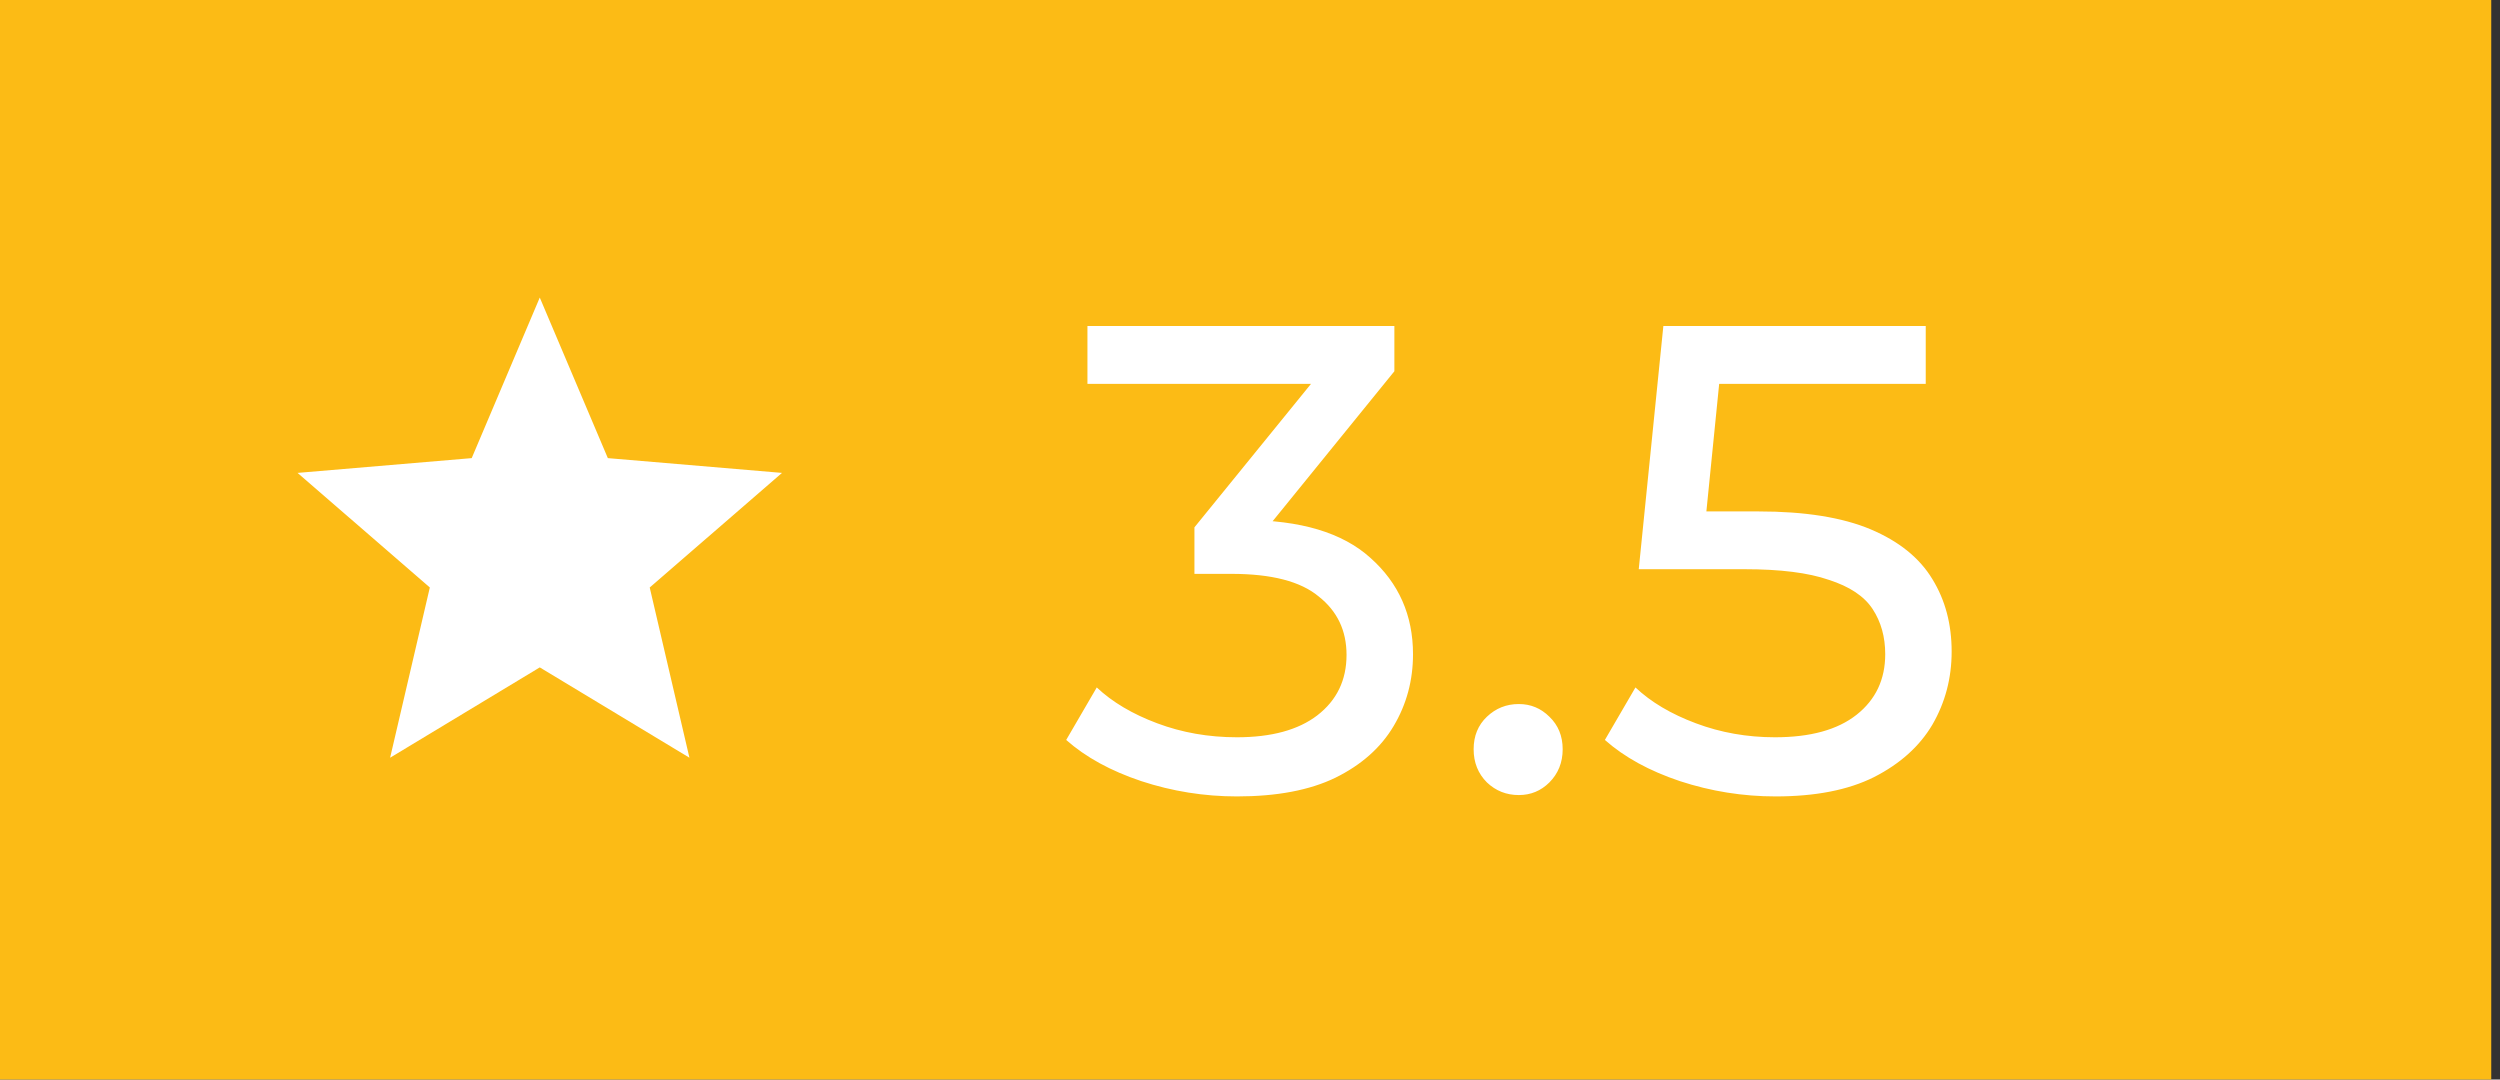 <svg width="44" height="19" viewBox="0 0 44 19" fill="none" xmlns="http://www.w3.org/2000/svg">
<rect x="0" y="0" width="44" height="19" fill="#333333" stroke="none"/>
<rect width="43.846" height="19" fill="#FCBB15"/>
<path d="M21.77 14.017C21.193 14.017 20.632 13.927 20.087 13.748C19.549 13.568 19.108 13.327 18.765 13.023L19.303 12.099C19.576 12.356 19.931 12.567 20.367 12.73C20.804 12.894 21.271 12.976 21.77 12.976C22.378 12.976 22.85 12.847 23.185 12.59C23.528 12.325 23.699 11.97 23.699 11.526C23.699 11.098 23.536 10.755 23.208 10.497C22.889 10.232 22.378 10.1 21.677 10.1H21.022V9.281L23.454 6.288L23.617 6.756H19.139V5.738H24.541V6.534L22.121 9.515L21.513 9.153H21.899C22.889 9.153 23.629 9.375 24.12 9.819C24.619 10.263 24.869 10.829 24.869 11.514C24.869 11.974 24.756 12.395 24.529 12.777C24.303 13.159 23.96 13.463 23.501 13.689C23.049 13.908 22.472 14.017 21.77 14.017ZM26.731 13.993C26.512 13.993 26.326 13.919 26.17 13.771C26.014 13.615 25.936 13.42 25.936 13.187C25.936 12.953 26.014 12.762 26.17 12.614C26.326 12.466 26.512 12.391 26.731 12.391C26.941 12.391 27.12 12.466 27.269 12.614C27.424 12.762 27.503 12.953 27.503 13.187C27.503 13.42 27.424 13.615 27.269 13.771C27.12 13.919 26.941 13.993 26.731 13.993ZM31.251 14.017C30.674 14.017 30.113 13.927 29.567 13.748C29.029 13.568 28.589 13.327 28.246 13.023L28.784 12.099C29.056 12.356 29.411 12.567 29.848 12.73C30.284 12.894 30.748 12.976 31.239 12.976C31.863 12.976 32.342 12.844 32.677 12.579C33.012 12.313 33.18 11.959 33.18 11.514C33.18 11.21 33.106 10.945 32.958 10.719C32.81 10.493 32.552 10.322 32.186 10.205C31.827 10.08 31.332 10.018 30.701 10.018H28.842L29.275 5.738H33.893V6.756H29.707L30.315 6.183L29.976 9.562L29.368 9.001H30.947C31.765 9.001 32.424 9.106 32.923 9.316C33.422 9.527 33.784 9.819 34.01 10.193C34.236 10.56 34.349 10.984 34.349 11.468C34.349 11.935 34.236 12.364 34.01 12.754C33.784 13.136 33.441 13.444 32.981 13.678C32.529 13.904 31.952 14.017 31.251 14.017Z" fill="white"/>
<g clip-path="url(#clip0_2_942)">
<path d="M9.5 11.746L12.134 13.336L11.435 10.34L13.763 8.323L10.698 8.063L9.5 5.237L8.302 8.063L5.237 8.323L7.565 10.34L6.866 13.336L9.5 11.746Z" fill="white"/>
</g>
<defs>
<clipPath id="clip0_2_942">
<rect width="10.231" height="10.231" fill="white" transform="translate(4.385 4.385)"/>
</clipPath>
</defs>
</svg>
